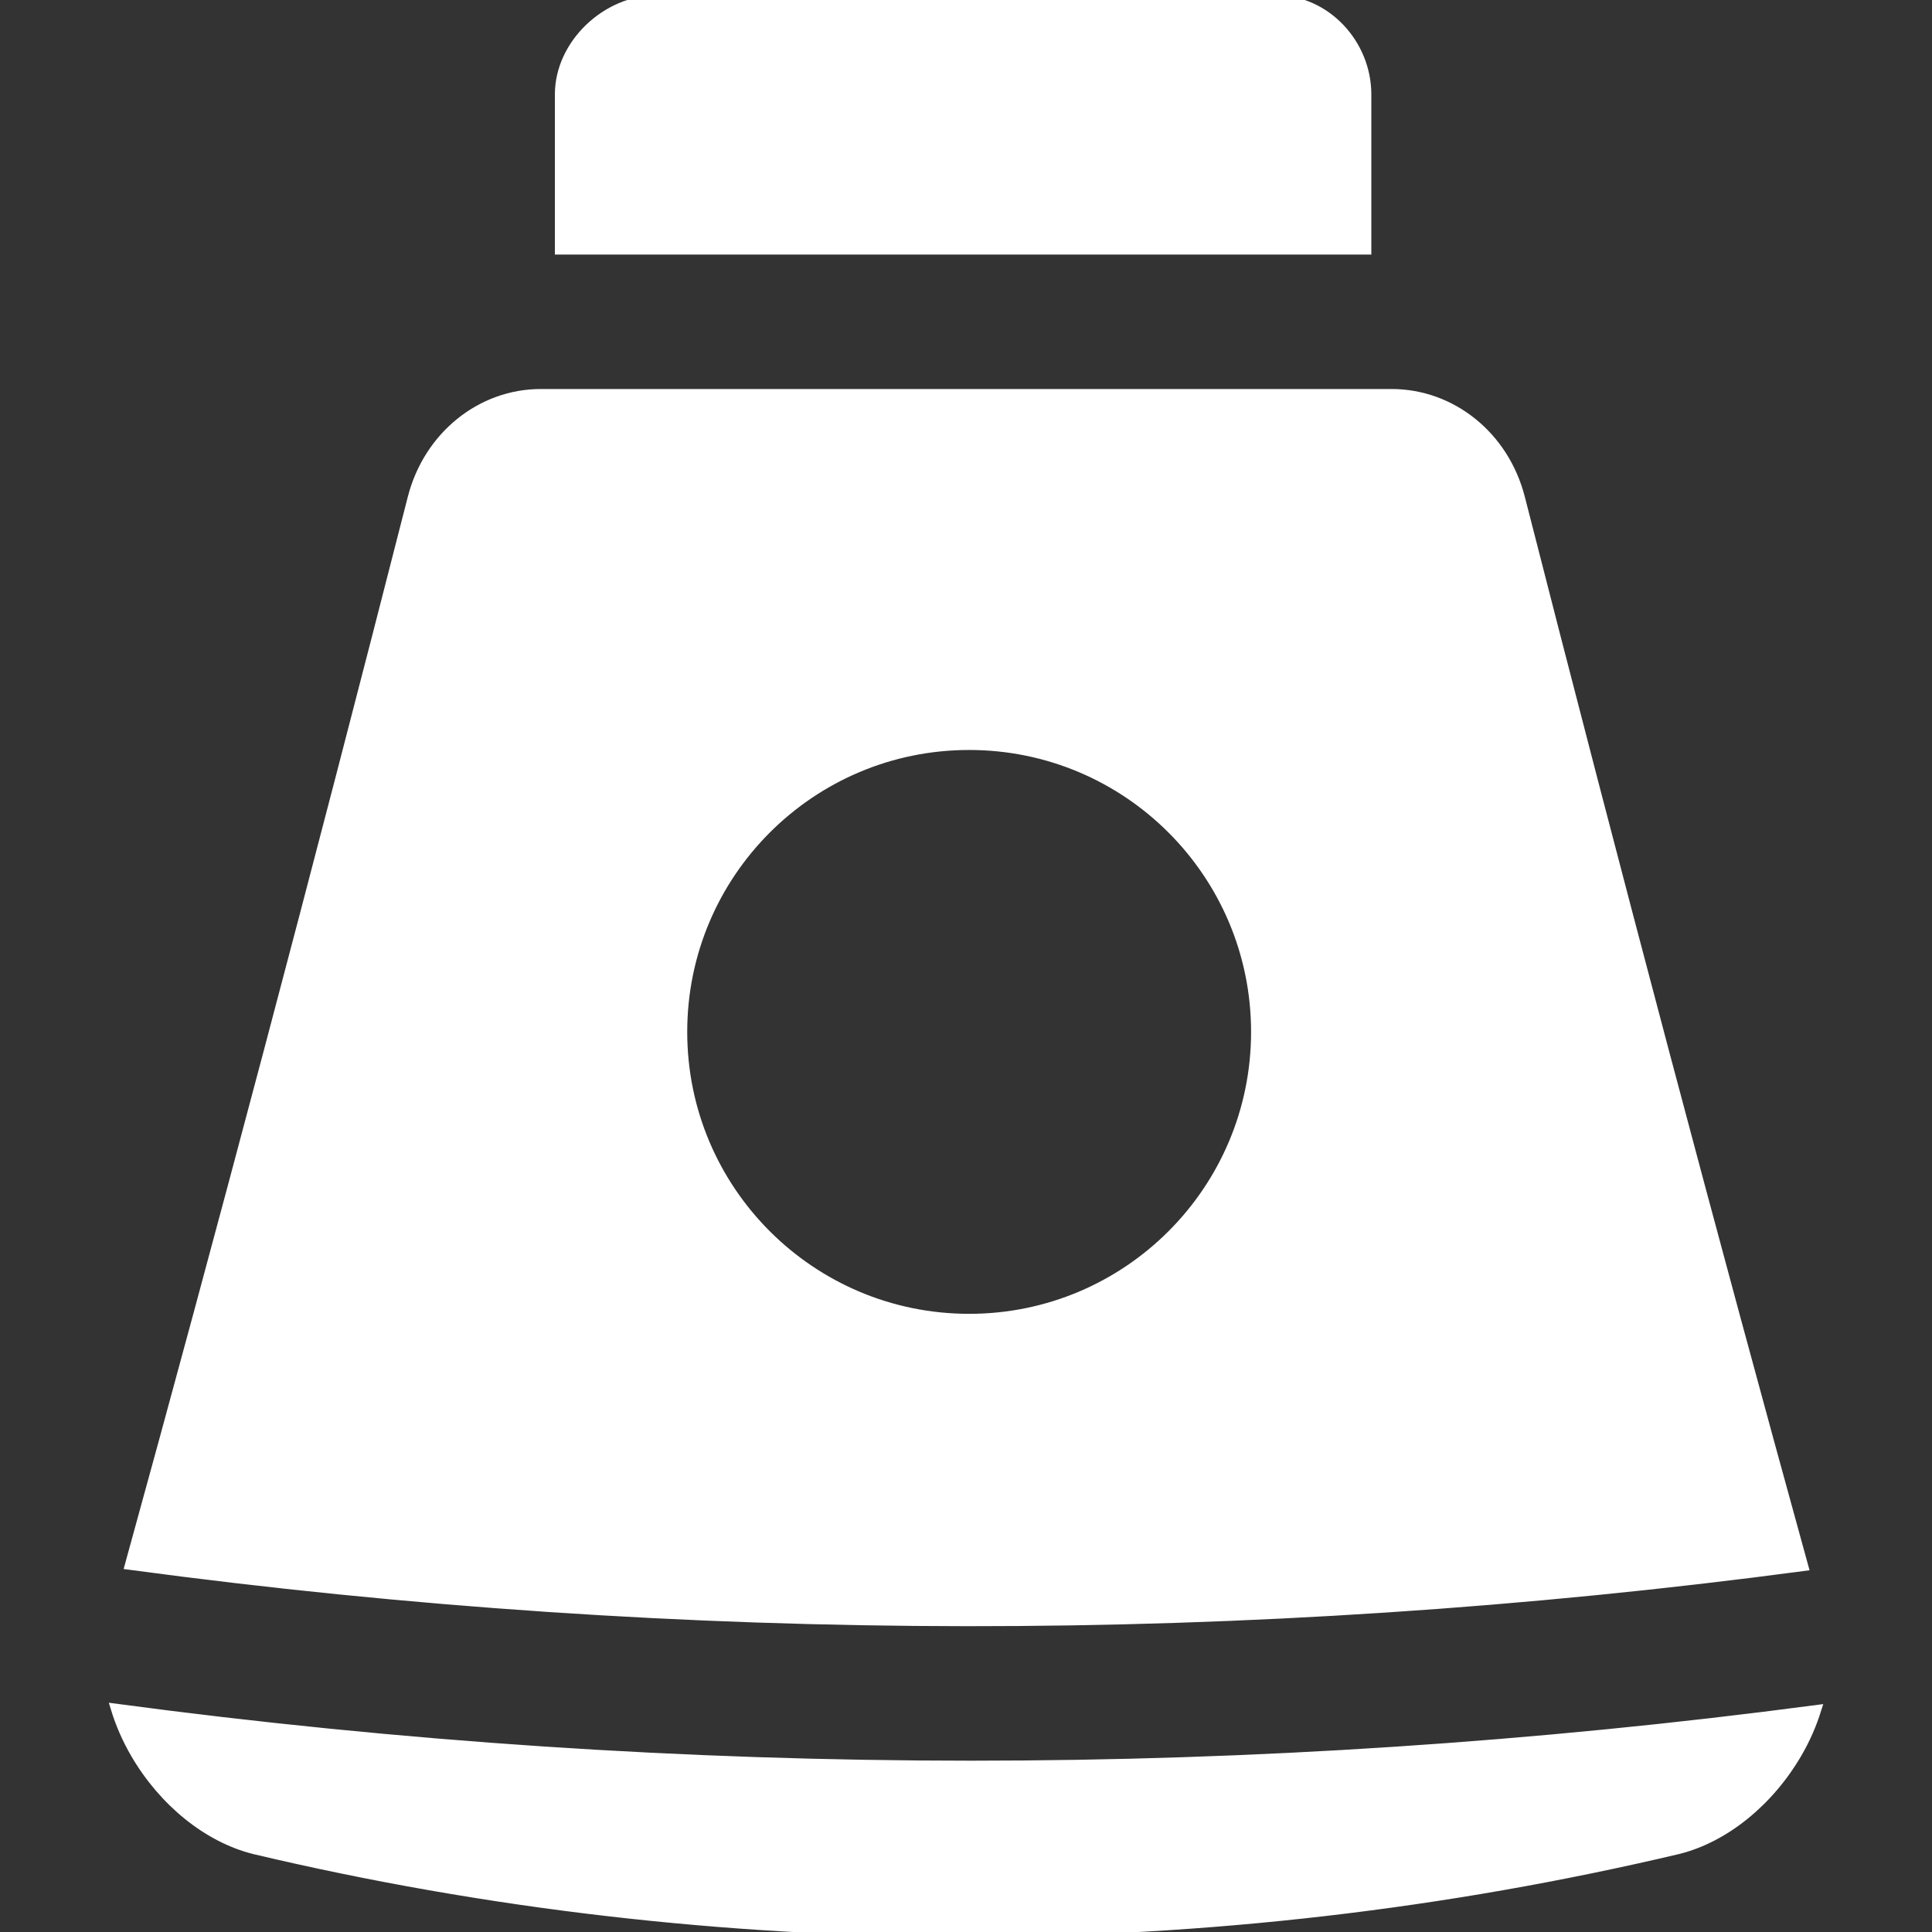 <!DOCTYPE svg PUBLIC "-//W3C//DTD SVG 1.1//EN" "http://www.w3.org/Graphics/SVG/1.1/DTD/svg11.dtd">
<!-- Uploaded to: SVG Repo, www.svgrepo.com, Transformed by: SVG Repo Mixer Tools -->
<svg fill="#ffffff" height="800px" width="800px" version="1.1" id="Capa_1" xmlns="http://www.w3.org/2000/svg" xmlns:xlink="http://www.w3.org/1999/xlink" viewBox="0 0 201.14 201.14" xml:space="preserve" stroke="#ffffff">
<rect x="0" y="0" width="201.14" height="201.14" fill="#333333" stroke="none"/>
<g id="SVGRepo_bgCarrier" stroke-width="0"/>
<g id="SVGRepo_tracerCarrier" stroke-linecap="round" stroke-linejoin="round"/>
<g id="SVGRepo_iconCarrier"> <path d="M187.757,163.061c-9.442-34.208-19.353-71.493-29.494-111.221C156.609,45.381,151.107,41,144.886,41H56.3 c-6.203,0-11.704,4.382-13.359,10.845C32.81,91.531,22.917,128.821,13.505,162.931C71.374,170.714,129.88,170.76,187.757,163.061z M71.047,107.431c0-16.486,13.365-29.851,29.851-29.851c16.486,0,29.851,13.365,29.851,29.851c0,16.486-13.365,29.851-29.851,29.851 C84.411,137.282,71.047,123.917,71.047,107.431z M189.105,178.012c-0.477,1.509-1.131,3.029-1.987,4.5 c-2.944,5.06-7.569,8.806-12.378,10.013c-48.519,11.48-99.807,11.485-148.243,0.019c-4.82-1.198-9.461-4.922-12.412-9.993 c-0.892-1.533-1.571-3.114-2.05-4.68c29.582,3.954,59.324,5.934,89.067,5.934C130.488,183.805,159.874,181.872,189.105,178.012z M142.268,26h-84V9.833C58.268,4.587,63.146,0,68.393,0h64.418c5.247,0,9.458,4.587,9.458,9.833V26z"/> </g>
</svg>